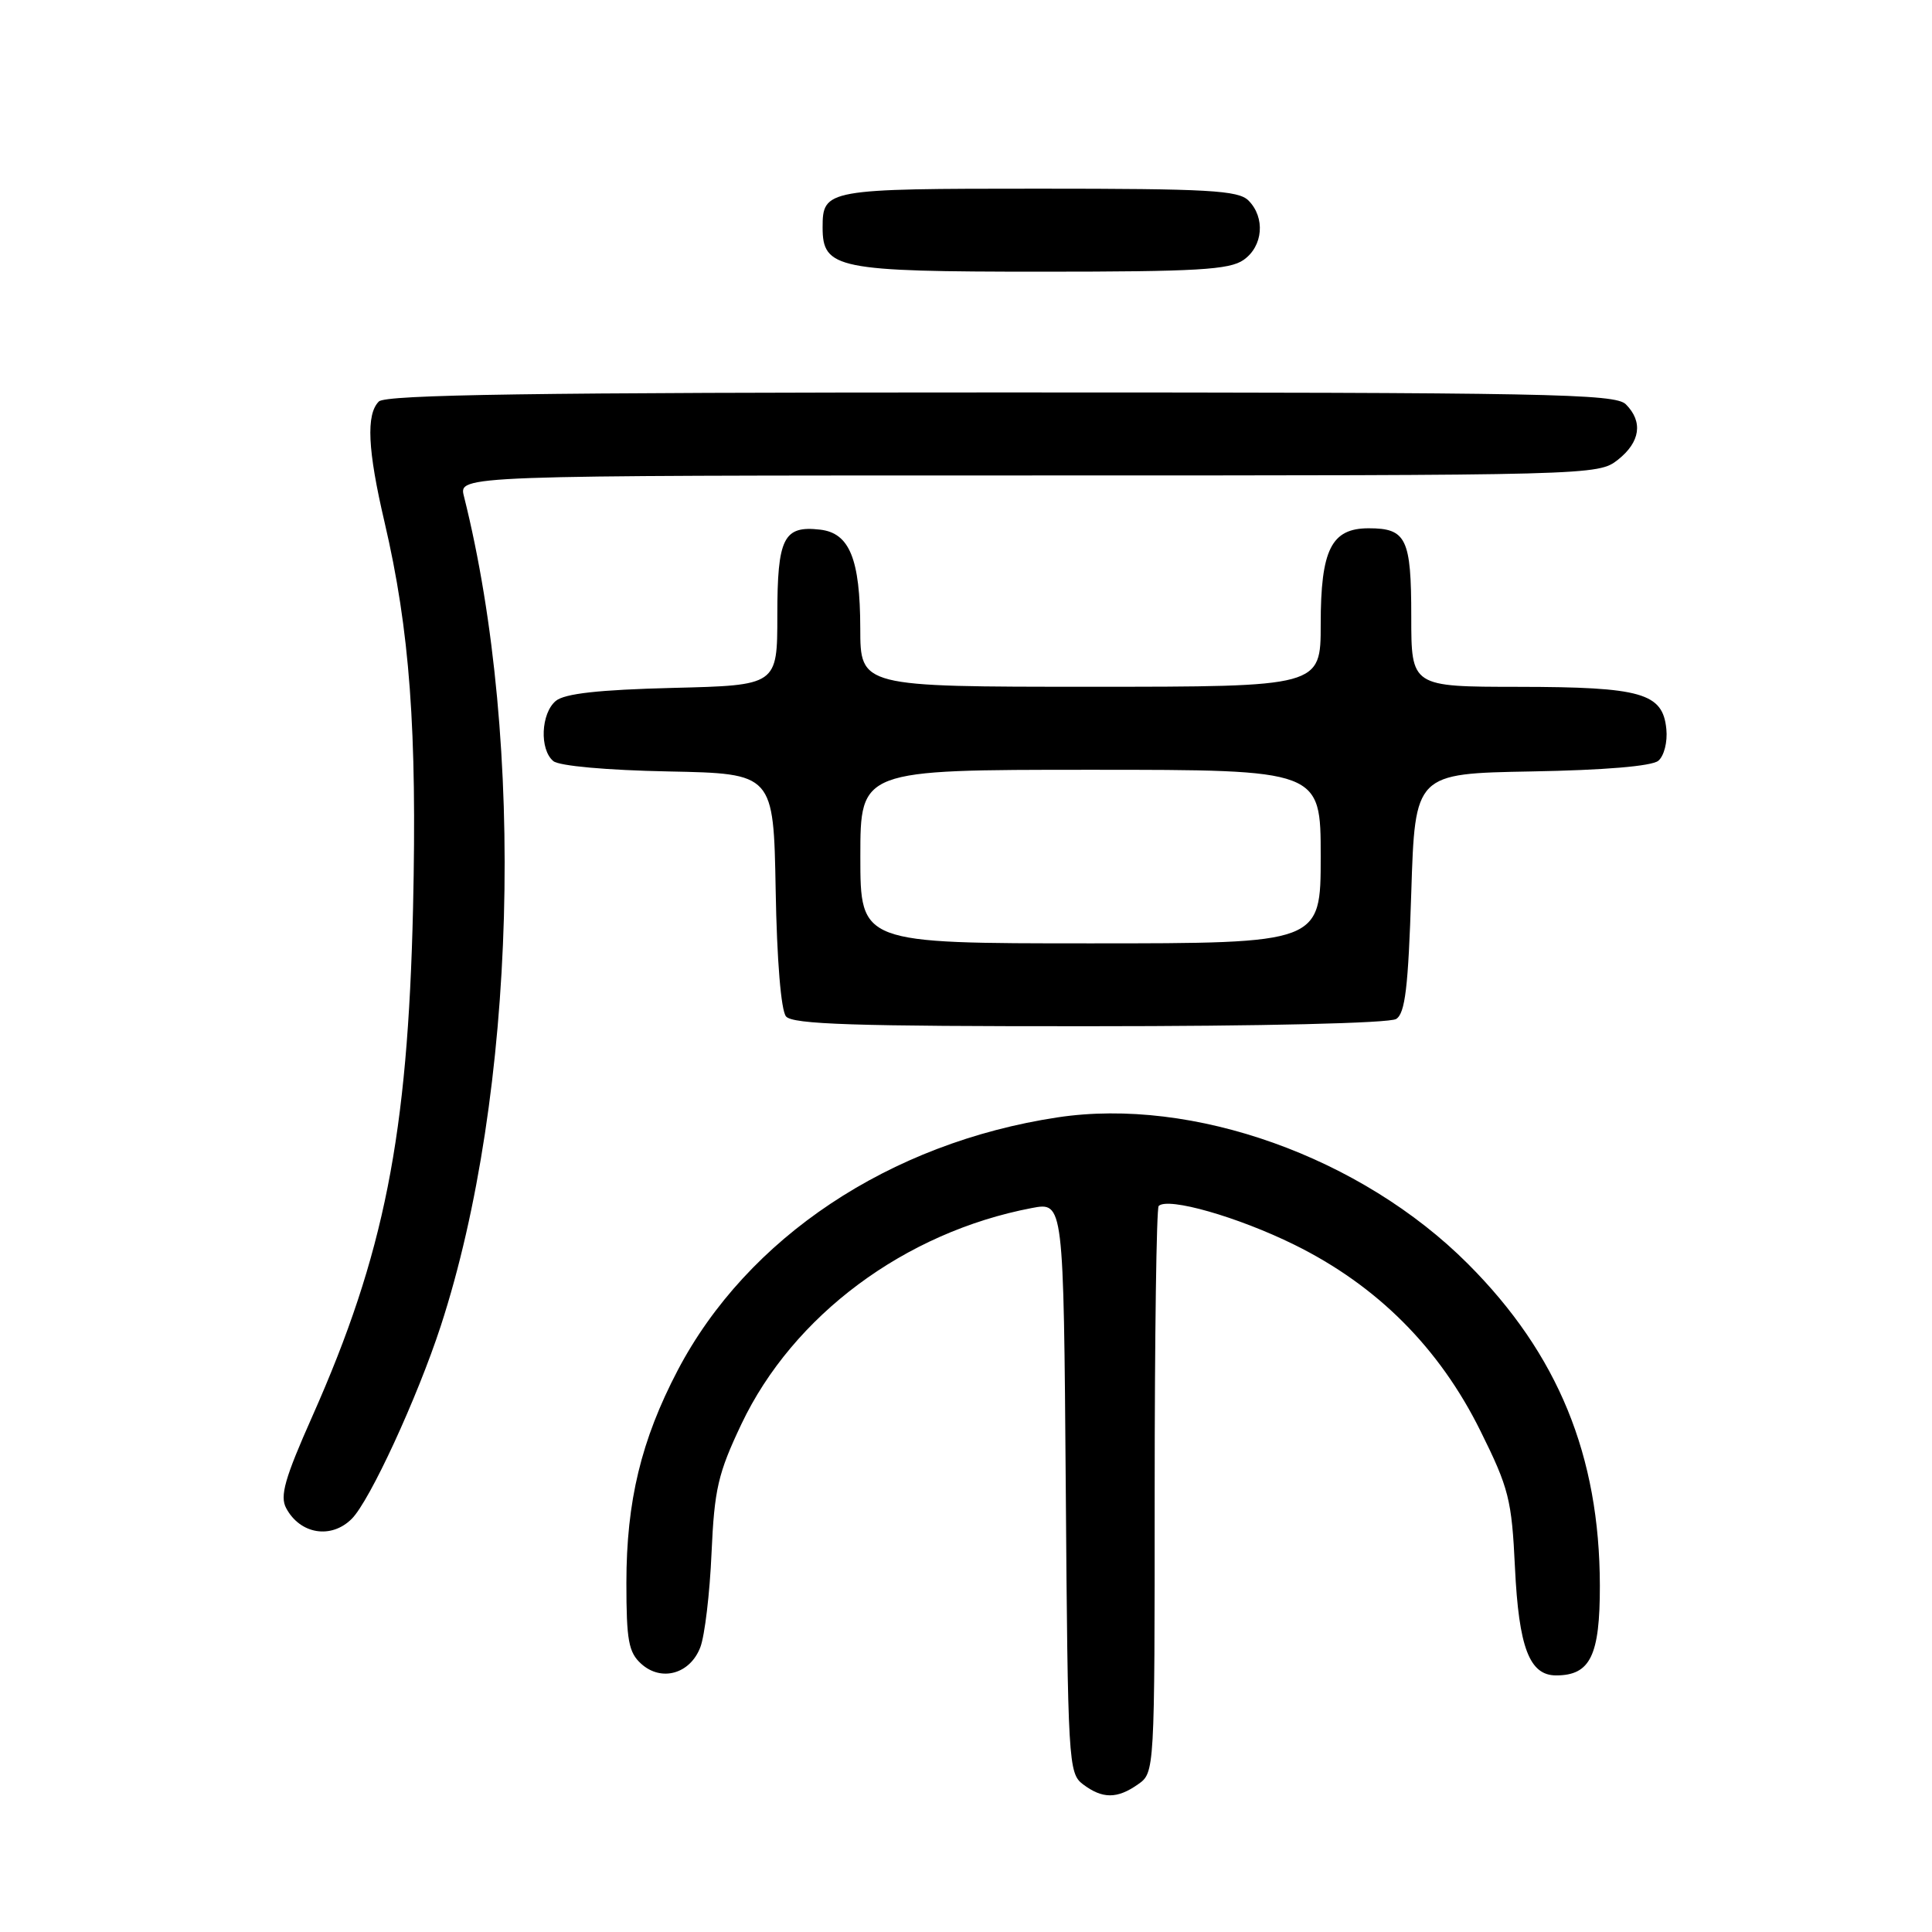 <?xml version="1.0" encoding="UTF-8" standalone="no"?>
<!DOCTYPE svg PUBLIC "-//W3C//DTD SVG 1.1//EN" "http://www.w3.org/Graphics/SVG/1.1/DTD/svg11.dtd" >
<svg xmlns="http://www.w3.org/2000/svg" xmlns:xlink="http://www.w3.org/1999/xlink" version="1.1" viewBox="0 0 256 256">
 <g >
 <path fill="currentColor"
d=" M 150.78 236.44 C 153.00 234.89 153.00 234.89 153.00 197.61 C 153.00 177.11 153.24 160.09 153.53 159.80 C 154.74 158.59 164.02 161.24 171.50 164.93 C 182.46 170.33 190.70 178.57 196.16 189.59 C 199.94 197.21 200.31 198.70 200.74 207.70 C 201.25 218.31 202.66 222.00 206.19 222.00 C 210.73 222.00 212.00 219.38 211.99 210.10 C 211.96 192.87 206.44 179.42 194.52 167.48 C 180.36 153.30 158.06 145.34 140.12 148.06 C 117.87 151.43 99.02 163.99 89.80 181.57 C 84.96 190.81 83.00 198.93 83.00 209.74 C 83.00 217.36 83.29 218.95 84.96 220.46 C 87.63 222.88 91.45 221.81 92.80 218.26 C 93.38 216.74 94.05 211.14 94.28 205.82 C 94.66 197.30 95.14 195.24 98.24 188.70 C 105.08 174.30 119.89 163.28 136.72 160.07 C 140.93 159.27 140.93 159.27 141.22 197.09 C 141.49 233.57 141.57 234.97 143.50 236.43 C 146.08 238.37 148.02 238.38 150.78 236.44 Z  M 46.61 201.25 C 49.00 198.87 55.30 185.20 58.40 175.71 C 68.40 145.05 69.70 98.54 61.47 65.74 C 60.78 63.00 60.78 63.00 136.26 63.00 C 211.10 63.00 211.75 62.98 214.37 60.93 C 217.35 58.58 217.74 55.88 215.43 53.57 C 214.03 52.17 205.14 52.00 132.63 52.00 C 70.78 52.00 51.11 52.29 50.20 53.20 C 48.49 54.91 48.71 59.60 50.95 69.17 C 54.30 83.52 55.27 96.69 54.73 120.35 C 54.03 150.50 50.92 166.20 41.38 187.68 C 37.73 195.89 37.06 198.24 37.92 199.84 C 39.77 203.30 43.89 203.97 46.61 201.25 Z  M 185.00 135.02 C 186.19 134.27 186.60 130.84 187.00 118.29 C 187.50 102.50 187.50 102.50 202.93 102.22 C 212.59 102.05 218.87 101.52 219.73 100.81 C 220.50 100.17 220.97 98.32 220.80 96.61 C 220.33 91.83 217.54 91.03 201.25 91.01 C 187.00 91.00 187.00 91.00 187.00 81.70 C 187.00 71.35 186.35 70.00 181.36 70.00 C 176.41 70.00 175.00 72.81 175.00 82.72 C 175.00 91.00 175.00 91.00 144.50 91.00 C 114.00 91.00 114.00 91.00 113.99 83.25 C 113.97 74.06 112.57 70.63 108.67 70.18 C 103.82 69.62 103.00 71.27 103.00 81.53 C 103.00 90.81 103.00 90.81 89.15 91.15 C 79.31 91.40 74.83 91.90 73.65 92.87 C 71.67 94.52 71.47 99.32 73.32 100.85 C 74.09 101.49 80.38 102.06 88.57 102.22 C 102.50 102.50 102.50 102.50 102.78 117.93 C 102.94 127.23 103.49 133.88 104.15 134.68 C 105.02 135.73 113.17 136.00 144.37 135.98 C 167.21 135.98 184.12 135.58 185.00 135.02 Z  M 164.78 34.44 C 167.37 32.63 167.68 28.83 165.43 26.57 C 164.08 25.22 160.14 25.00 137.63 25.00 C 109.47 25.00 109.00 25.08 109.00 30.14 C 109.00 35.61 110.91 36.00 138.00 36.00 C 158.61 36.00 162.91 35.75 164.78 34.44 Z  M 114.00 113.50 C 114.00 102.00 114.00 102.00 144.50 102.00 C 175.00 102.00 175.00 102.00 175.00 113.50 C 175.00 125.00 175.00 125.00 144.50 125.00 C 114.00 125.00 114.00 125.00 114.00 113.50 Z "/>
</g>
</svg>